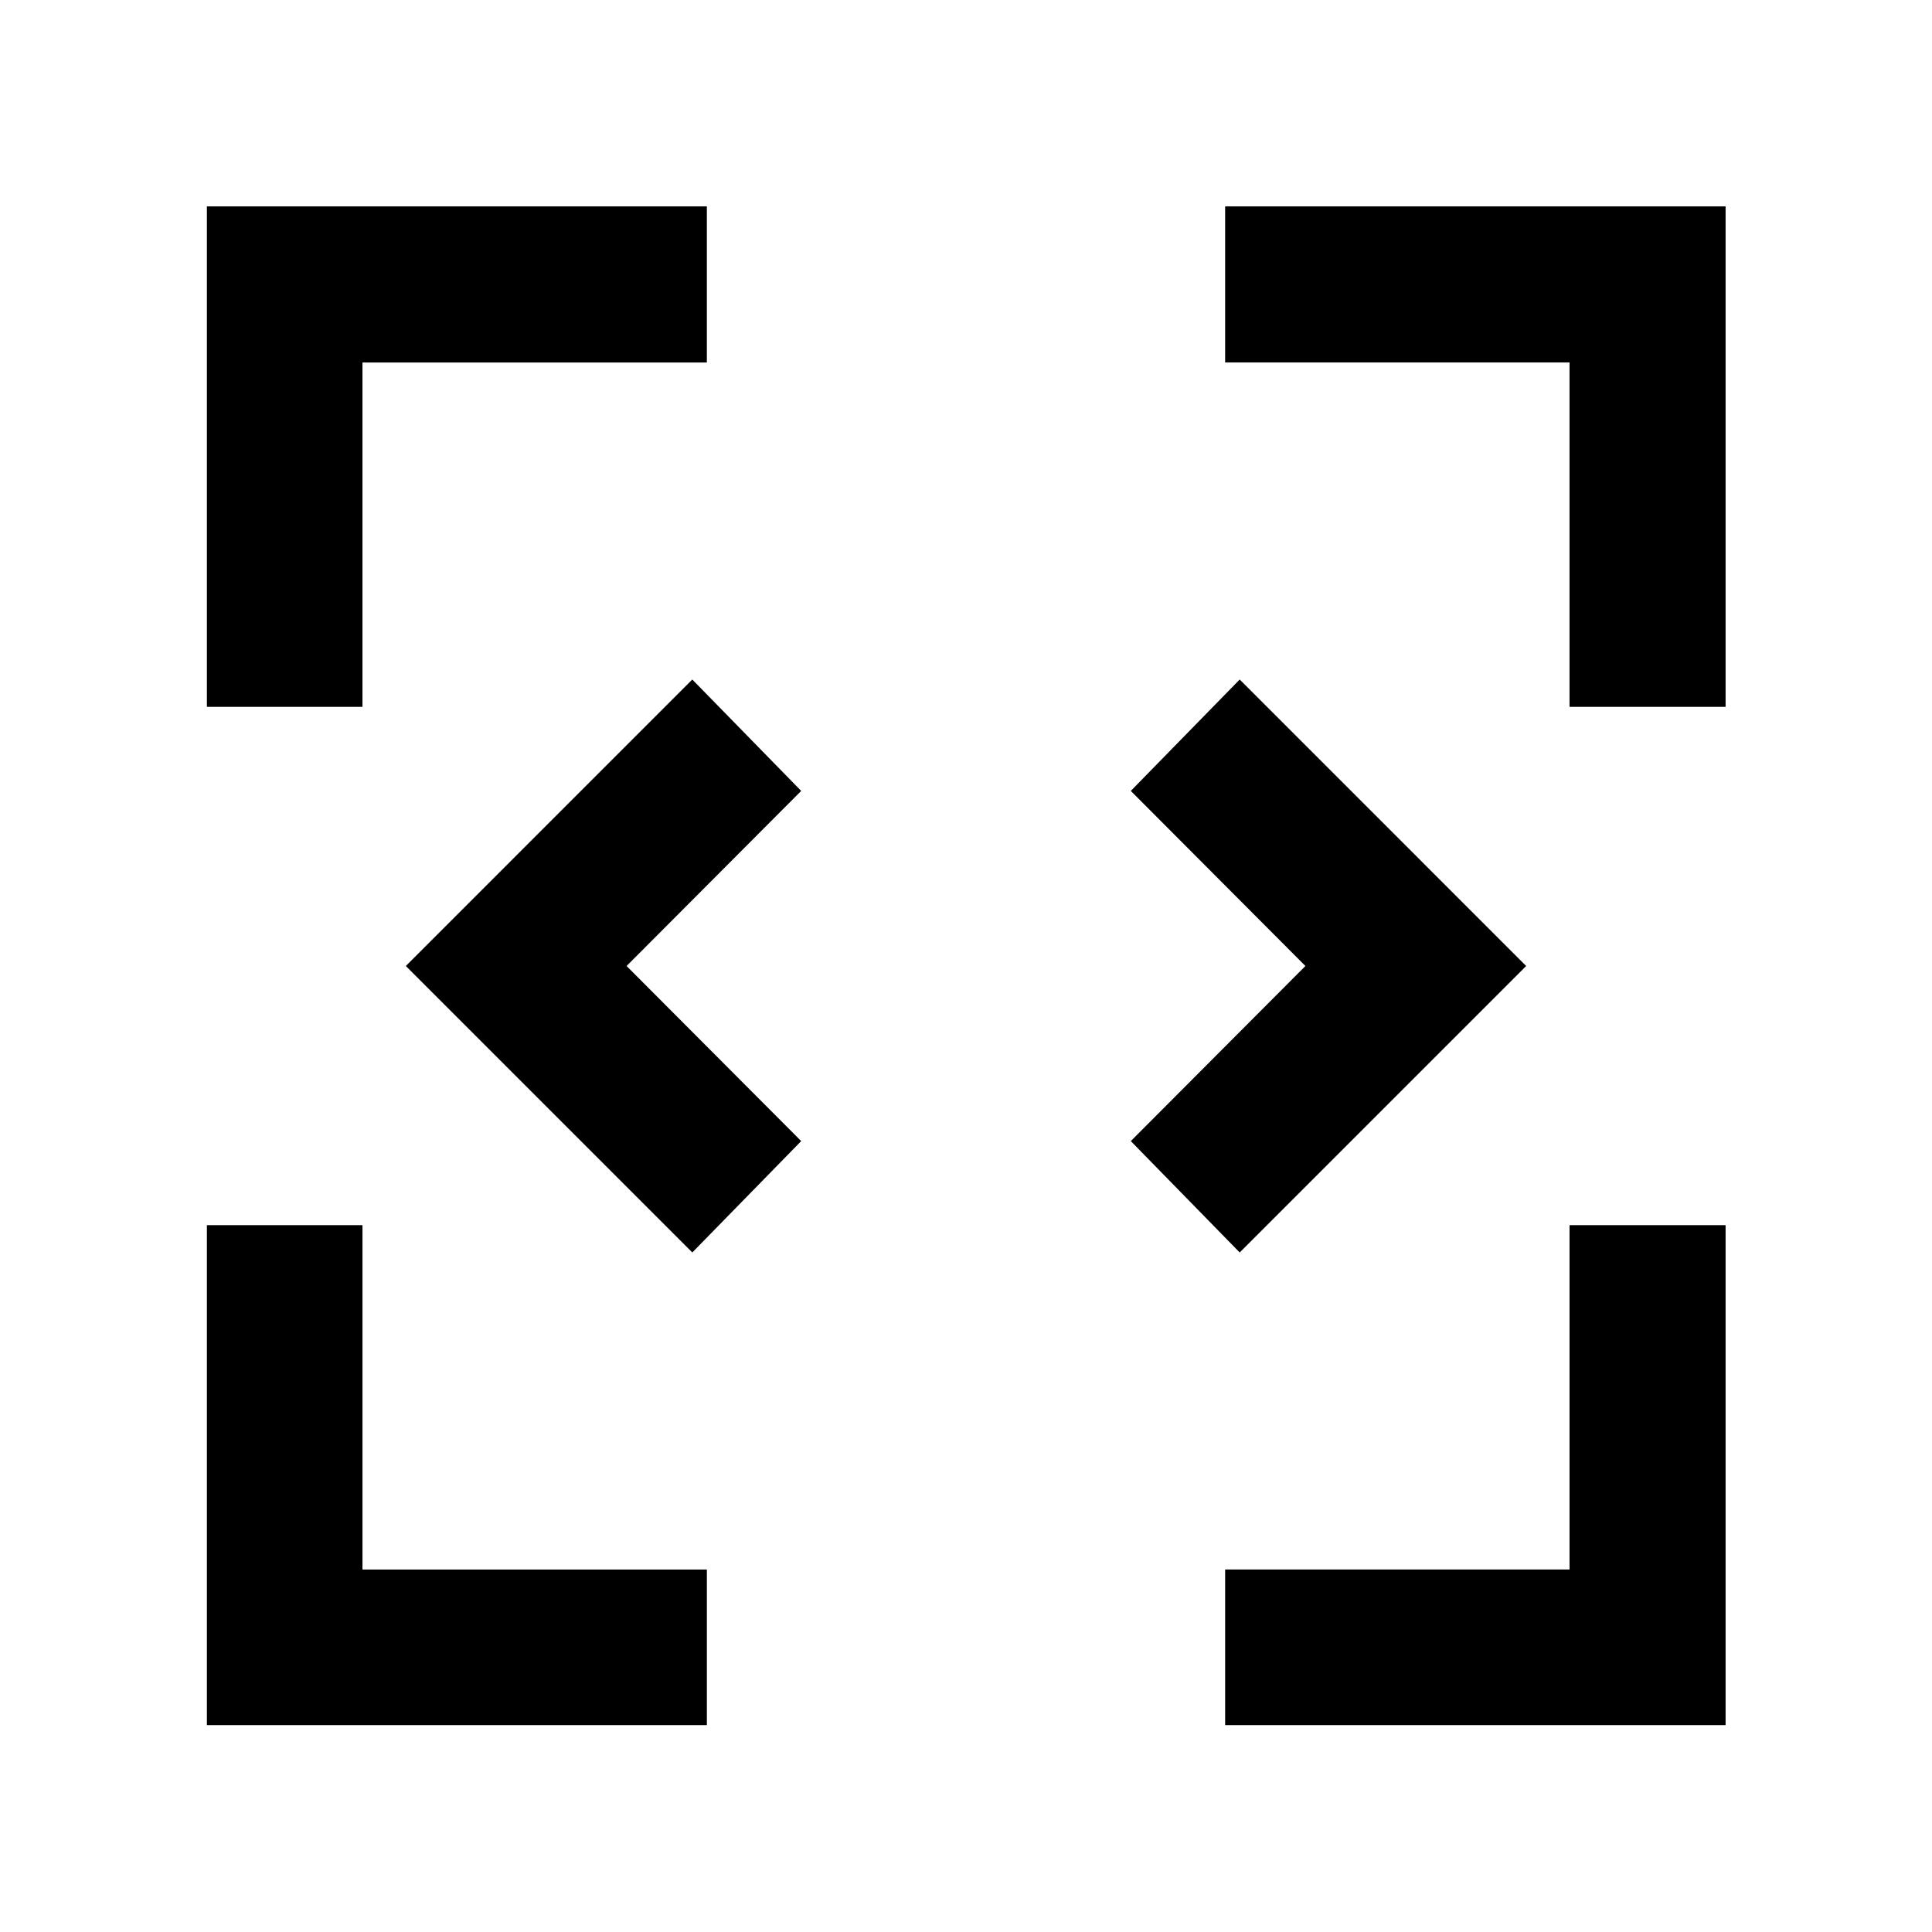 <svg xmlns="http://www.w3.org/2000/svg" height="48" viewBox="0 96 960 960" width="48"><path d="M102.804 953.196V704.761h77.305v171.13h171.13v77.305H102.804Zm505.957 0v-77.305h171.13v-171.13h77.544v248.435H608.761ZM344 718.348 201.652 576 344 433.652 398.109 489l-86.761 87 86.761 87L344 718.348Zm272 0L561.891 663l86.761-87-86.761-87L616 433.652 758.348 576 616 718.348ZM102.804 447.239V198.565h248.435v77.544h-171.13v171.13h-77.305Zm677.087 0v-171.13h-171.13v-77.544h248.674v248.674h-77.544Z"/></svg>